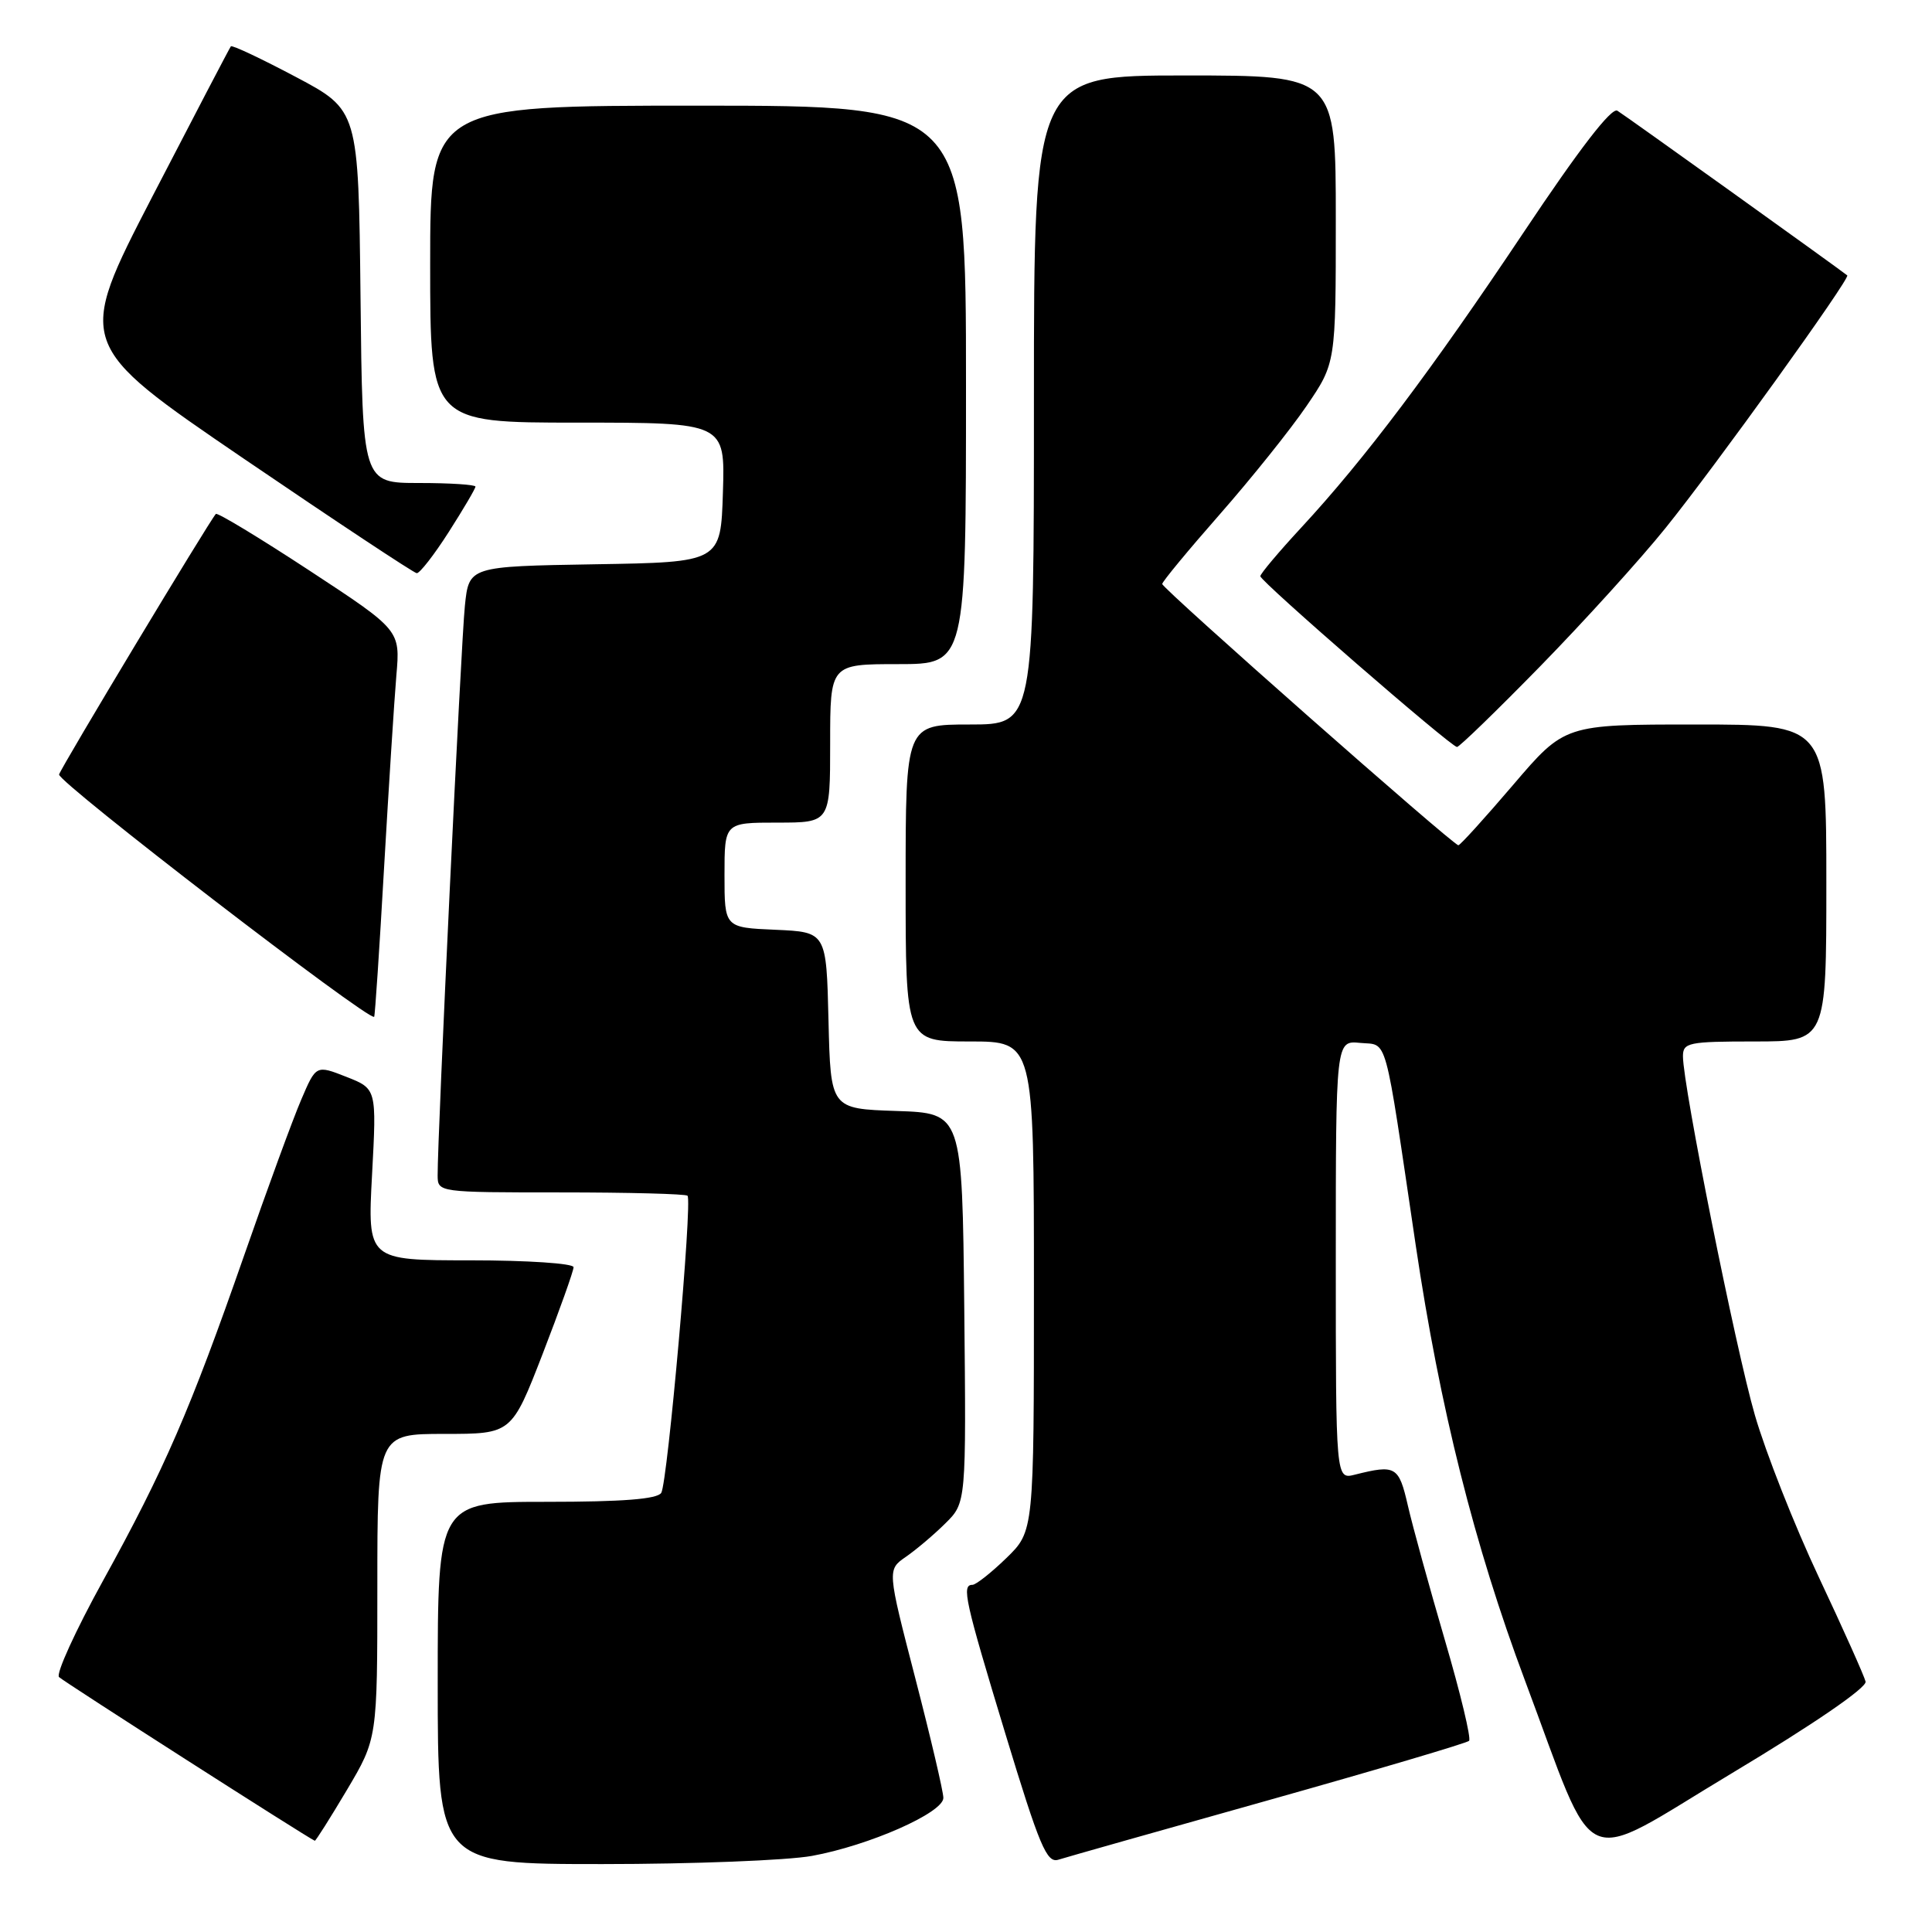 <?xml version="1.0" encoding="UTF-8" standalone="no"?>
<!DOCTYPE svg PUBLIC "-//W3C//DTD SVG 1.1//EN" "http://www.w3.org/Graphics/SVG/1.1/DTD/svg11.dtd" >
<svg xmlns="http://www.w3.org/2000/svg" xmlns:xlink="http://www.w3.org/1999/xlink" version="1.1" viewBox="0 0 256 256">
 <g >
 <path fill="currentColor"
d=" M 107.57 245.92 C 115.13 244.55 125.00 240.20 125.00 238.23 C 125.00 237.41 123.33 230.28 121.28 222.37 C 117.56 208.00 117.56 208.00 120.03 206.29 C 121.39 205.35 123.75 203.36 125.27 201.85 C 128.03 199.12 128.03 199.12 127.77 173.31 C 127.50 147.50 127.50 147.50 118.78 147.21 C 110.06 146.92 110.06 146.92 109.78 135.21 C 109.50 123.50 109.50 123.50 102.75 123.20 C 96.00 122.91 96.00 122.91 96.00 115.95 C 96.00 109.00 96.00 109.00 103.00 109.00 C 110.00 109.00 110.00 109.00 110.00 98.50 C 110.00 88.00 110.00 88.00 119.00 88.00 C 128.00 88.00 128.00 88.00 128.00 51.00 C 128.00 14.00 128.00 14.00 92.50 14.00 C 57.00 14.00 57.00 14.00 57.00 35.00 C 57.00 56.00 57.00 56.00 76.54 56.00 C 96.08 56.00 96.08 56.00 95.79 65.25 C 95.50 74.50 95.50 74.50 78.82 74.77 C 62.14 75.05 62.14 75.05 61.60 80.27 C 61.09 85.11 57.96 150.68 57.99 155.75 C 58.00 157.99 58.07 158.00 74.33 158.00 C 83.32 158.00 90.86 158.20 91.10 158.44 C 91.77 159.10 88.46 196.45 87.62 197.81 C 87.10 198.64 82.51 199.00 72.44 199.00 C 58.00 199.00 58.00 199.00 58.00 223.00 C 58.00 247.00 58.00 247.00 79.82 247.00 C 91.82 247.00 104.30 246.51 107.57 245.92 Z  M 168.07 238.54 C 182.40 234.51 194.36 230.97 194.66 230.67 C 194.96 230.37 193.52 224.36 191.45 217.31 C 189.39 210.27 187.18 202.25 186.55 199.50 C 185.35 194.28 184.95 194.04 179.53 195.40 C 177.00 196.04 177.00 196.04 177.00 166.96 C 177.00 137.87 177.00 137.87 180.23 138.19 C 183.95 138.55 183.35 136.37 187.59 165.00 C 190.79 186.55 195.36 204.78 202.06 222.66 C 211.80 248.66 208.85 247.34 229.50 234.95 C 240.31 228.47 247.38 223.62 247.20 222.82 C 247.03 222.10 244.25 215.88 241.01 209.00 C 237.77 202.12 233.96 192.45 232.53 187.51 C 229.98 178.71 223.00 143.88 223.00 139.97 C 223.00 138.15 223.71 138.00 232.50 138.00 C 242.00 138.00 242.00 138.00 242.00 117.00 C 242.00 96.00 242.00 96.00 224.67 96.00 C 207.33 96.00 207.33 96.00 200.50 104.00 C 196.74 108.40 193.48 112.00 193.24 112.00 C 192.55 112.00 154.00 77.99 154.00 77.38 C 154.00 77.08 157.43 72.93 161.62 68.16 C 165.80 63.40 170.98 56.94 173.12 53.80 C 177.00 48.11 177.00 48.11 177.00 29.05 C 177.00 10.00 177.00 10.00 157.00 10.00 C 137.00 10.00 137.00 10.00 137.00 53.00 C 137.00 96.00 137.00 96.00 128.50 96.00 C 120.00 96.00 120.00 96.00 120.00 117.00 C 120.00 138.00 120.00 138.00 128.50 138.00 C 137.00 138.00 137.00 138.00 137.00 170.45 C 137.00 202.90 137.00 202.90 133.35 206.45 C 131.34 208.40 129.31 210.00 128.85 210.00 C 127.39 210.00 127.84 212.02 133.22 229.74 C 137.75 244.65 138.70 246.91 140.24 246.42 C 141.22 246.11 153.75 242.56 168.07 238.54 Z  M 45.96 237.19 C 50.00 230.38 50.00 230.38 50.00 210.19 C 50.00 190.00 50.00 190.00 58.90 190.00 C 67.79 190.00 67.79 190.00 71.90 179.41 C 74.15 173.59 76.00 168.41 76.00 167.91 C 76.00 167.41 69.89 167.00 62.35 167.00 C 48.69 167.00 48.69 167.00 49.30 155.63 C 49.91 144.27 49.91 144.27 45.90 142.69 C 41.88 141.11 41.88 141.11 39.91 145.72 C 38.82 148.25 35.42 157.53 32.35 166.35 C 25.21 186.82 21.80 194.68 13.64 209.47 C 10.01 216.05 7.39 221.79 7.82 222.22 C 8.42 222.82 40.70 243.48 41.71 243.91 C 41.82 243.96 43.73 240.94 45.96 237.19 Z  M 50.89 115.00 C 51.51 104.28 52.24 92.80 52.52 89.50 C 53.04 83.50 53.04 83.50 41.00 75.60 C 34.38 71.26 28.80 67.88 28.60 68.10 C 27.70 69.10 8.12 101.63 7.83 102.62 C 7.55 103.56 48.97 135.41 49.58 134.73 C 49.69 134.60 50.28 125.72 50.89 115.00 Z  M 204.12 88.25 C 209.89 82.34 217.35 74.12 220.68 69.98 C 227.22 61.88 245.22 36.85 244.77 36.49 C 243.54 35.51 215.23 15.22 214.31 14.67 C 213.53 14.20 209.25 19.76 201.93 30.73 C 189.68 49.07 180.82 60.84 172.44 69.89 C 169.45 73.12 167.00 76.03 167.00 76.35 C 167.00 77.03 192.24 98.95 193.06 98.98 C 193.36 98.99 198.34 94.16 204.12 88.25 Z  M 59.47 70.48 C 61.41 67.44 63.00 64.74 63.00 64.48 C 63.00 64.22 59.63 64.00 55.52 64.00 C 48.03 64.00 48.03 64.00 47.77 39.30 C 47.50 14.59 47.50 14.59 39.19 10.19 C 34.62 7.77 30.75 5.94 30.59 6.14 C 30.43 6.34 25.75 15.30 20.18 26.06 C 10.07 45.62 10.07 45.62 32.28 60.76 C 44.50 69.08 54.82 75.91 55.22 75.95 C 55.61 75.98 57.53 73.52 59.47 70.48 Z "/>
</g>
</svg>